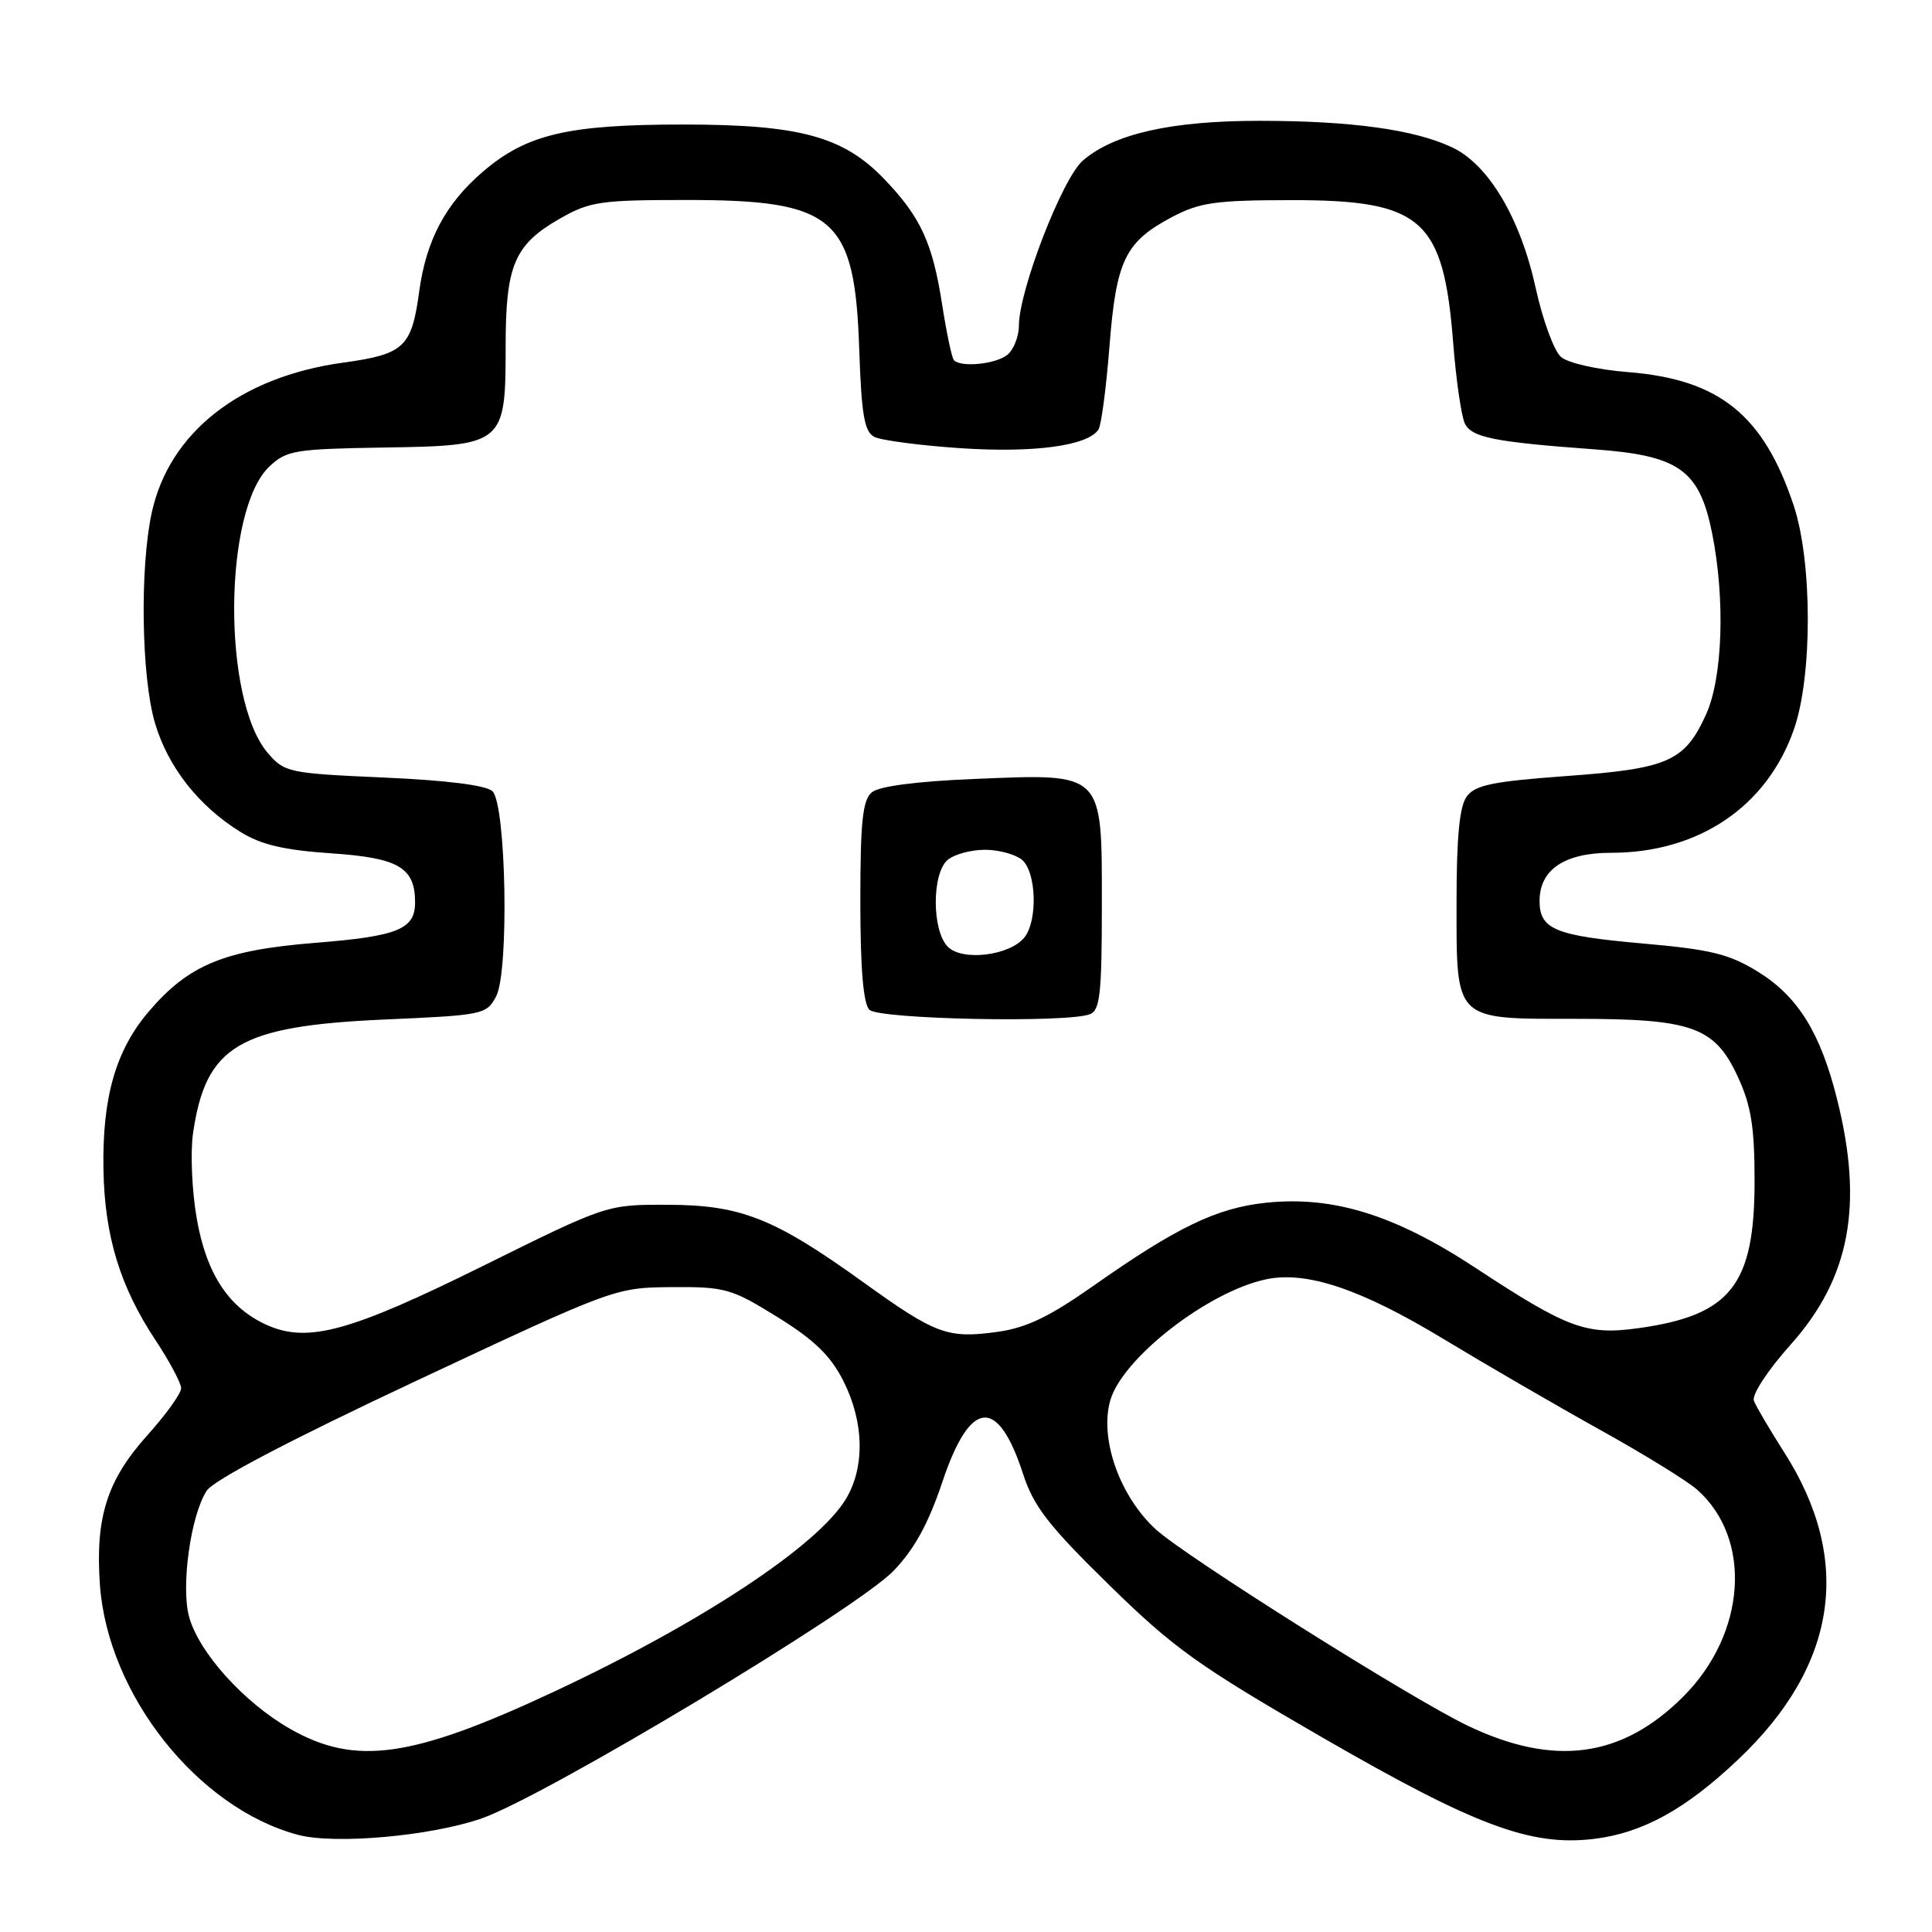 <?xml version="1.0" encoding="UTF-8" standalone="no"?>
<!DOCTYPE svg PUBLIC "-//W3C//DTD SVG 1.1//EN" "http://www.w3.org/Graphics/SVG/1.1/DTD/svg11.dtd" >
<svg xmlns="http://www.w3.org/2000/svg" xmlns:xlink="http://www.w3.org/1999/xlink" version="1.1" viewBox="0 0 256 256">
 <g >
 <path fill="currentColor"
d=" M 63.79 240.96 C 72.16 238.07 113.44 213.27 118.38 208.16 C 121.16 205.28 123.00 201.93 124.88 196.33 C 128.56 185.35 132.22 185.01 135.57 195.33 C 136.96 199.60 138.94 202.16 146.95 210.00 C 155.56 218.43 158.75 220.71 175.28 230.26 C 195.44 241.90 202.81 244.66 211.15 243.67 C 217.63 242.90 223.34 239.76 230.34 233.12 C 243.48 220.68 245.55 206.72 236.39 192.40 C 234.49 189.43 232.70 186.37 232.40 185.61 C 232.10 184.82 234.22 181.58 237.31 178.12 C 245.13 169.36 246.95 159.68 243.42 145.64 C 241.22 136.84 238.23 132.03 232.94 128.76 C 229.10 126.40 226.71 125.81 217.59 125.01 C 206.06 123.99 204.00 123.14 204.00 119.38 C 204.00 115.23 207.31 113.00 213.46 113.00 C 225.08 113.00 234.13 106.89 237.71 96.63 C 240.17 89.58 240.15 74.46 237.68 67.00 C 233.69 55.00 227.83 50.27 215.76 49.31 C 211.63 48.98 207.78 48.11 206.83 47.29 C 205.92 46.49 204.41 42.39 203.49 38.17 C 201.46 28.92 197.26 21.82 192.44 19.54 C 187.46 17.17 179.06 16.01 166.93 16.01 C 155.23 16.00 147.59 17.72 143.48 21.28 C 140.76 23.64 135.04 38.42 135.01 43.13 C 135.01 44.57 134.32 46.32 133.50 47.00 C 132.01 48.24 127.39 48.72 126.41 47.74 C 126.13 47.47 125.43 44.15 124.84 40.37 C 123.58 32.21 122.00 28.77 117.21 23.77 C 111.75 18.07 105.98 16.50 90.50 16.50 C 75.25 16.50 69.78 17.79 64.01 22.73 C 59.04 26.98 56.46 31.83 55.54 38.67 C 54.54 46.01 53.55 46.94 45.48 48.05 C 31.79 49.93 22.38 57.33 20.09 68.01 C 18.51 75.39 18.74 89.76 20.54 95.83 C 22.27 101.64 26.30 106.78 31.82 110.21 C 34.59 111.93 37.58 112.64 43.88 113.07 C 52.82 113.67 55.00 114.95 55.00 119.57 C 55.00 123.13 52.73 124.06 41.78 124.93 C 29.70 125.90 25.02 127.83 19.73 134.01 C 15.34 139.14 13.53 145.42 13.71 155.00 C 13.86 163.78 15.92 170.52 20.62 177.60 C 22.48 180.41 24.00 183.27 24.00 183.96 C 24.00 184.64 21.98 187.45 19.51 190.20 C 14.18 196.13 12.61 201.09 13.24 210.00 C 14.28 224.56 26.20 239.59 39.50 243.13 C 44.38 244.42 57.03 243.30 63.79 240.96 Z  M 38.37 229.04 C 32.29 225.55 26.36 218.97 25.06 214.25 C 23.95 210.23 25.27 200.77 27.39 197.53 C 28.31 196.12 38.46 190.80 55.17 182.96 C 81.40 170.66 81.53 170.61 89.02 170.55 C 96.10 170.50 96.92 170.74 103.02 174.52 C 107.90 177.54 110.05 179.63 111.75 182.98 C 114.51 188.44 114.63 194.46 112.05 198.68 C 108.28 204.87 92.89 215.03 73.55 224.09 C 54.57 232.98 47.08 234.04 38.37 229.04 Z  M 194.45 228.65 C 186.98 225.07 157.07 206.24 153.15 202.65 C 148.38 198.27 145.69 190.71 147.10 185.62 C 148.64 180.02 160.07 171.12 167.79 169.51 C 173.16 168.39 180.35 170.81 191.25 177.41 C 196.89 180.82 206.22 186.24 212.00 189.45 C 217.78 192.66 223.57 196.23 224.88 197.39 C 232.23 203.91 231.39 216.46 223.04 224.81 C 214.90 232.94 205.93 234.15 194.45 228.65 Z  M 35.45 175.61 C 30.35 173.36 27.35 168.84 26.07 161.46 C 25.43 157.80 25.21 152.71 25.58 150.15 C 27.27 138.55 31.65 135.95 50.97 135.09 C 64.06 134.52 64.48 134.43 65.75 132.00 C 67.47 128.70 67.07 106.66 65.26 104.85 C 64.46 104.06 59.29 103.40 50.90 103.03 C 38.26 102.47 37.70 102.36 35.49 99.78 C 29.43 92.74 29.58 67.57 35.71 61.80 C 37.97 59.67 39.12 59.49 50.83 59.30 C 66.82 59.06 67.00 58.90 67.00 45.84 C 67.00 35.16 68.16 32.42 74.15 28.99 C 78.15 26.70 79.51 26.50 91.00 26.50 C 110.60 26.50 113.26 28.79 113.85 46.22 C 114.15 54.99 114.53 57.21 115.86 57.89 C 116.76 58.35 121.91 59.03 127.30 59.39 C 137.06 60.04 144.23 59.06 145.57 56.88 C 145.93 56.30 146.58 51.36 147.01 45.90 C 147.90 34.50 149.08 32.06 155.26 28.78 C 158.94 26.83 161.03 26.53 171.00 26.52 C 188.45 26.49 191.27 28.97 192.56 45.50 C 192.95 50.45 193.65 55.25 194.12 56.16 C 195.06 57.98 198.11 58.58 211.28 59.54 C 222.50 60.36 225.17 62.26 226.86 70.63 C 228.62 79.41 228.27 89.80 226.06 94.67 C 223.24 100.89 221.05 101.86 207.54 102.83 C 197.81 103.54 195.46 104.02 194.35 105.54 C 193.39 106.85 193.00 110.91 193.00 119.54 C 193.00 135.41 192.58 135.00 208.86 135.00 C 224.28 135.00 227.22 136.06 230.29 142.72 C 232.04 146.52 232.49 149.34 232.49 156.50 C 232.49 170.28 229.33 174.29 217.09 175.99 C 210.21 176.95 207.72 176.03 195.50 167.99 C 184.82 160.97 176.66 158.44 167.76 159.37 C 161.24 160.05 155.93 162.60 144.85 170.40 C 139.03 174.49 135.99 175.95 132.16 176.48 C 125.55 177.39 124.00 176.82 114.36 169.88 C 102.58 161.41 98.17 159.66 88.46 159.64 C 80.42 159.61 80.42 159.61 63.96 167.76 C 46.45 176.43 40.83 177.97 35.45 175.61 Z  M 144.42 134.39 C 145.76 133.88 146.00 131.64 146.00 119.92 C 146.00 102.15 146.36 102.50 128.99 103.22 C 121.50 103.53 116.48 104.18 115.53 104.98 C 114.30 106.00 114.00 108.83 114.00 119.42 C 114.00 128.34 114.39 132.99 115.20 133.80 C 116.46 135.06 141.36 135.57 144.42 134.39 Z  M 125.60 125.46 C 123.46 123.32 123.46 115.69 125.59 113.92 C 126.47 113.20 128.68 112.60 130.50 112.60 C 132.32 112.60 134.53 113.20 135.41 113.92 C 137.32 115.51 137.53 121.94 135.75 124.20 C 133.83 126.62 127.54 127.40 125.60 125.46 Z "/>
</g>
</svg>